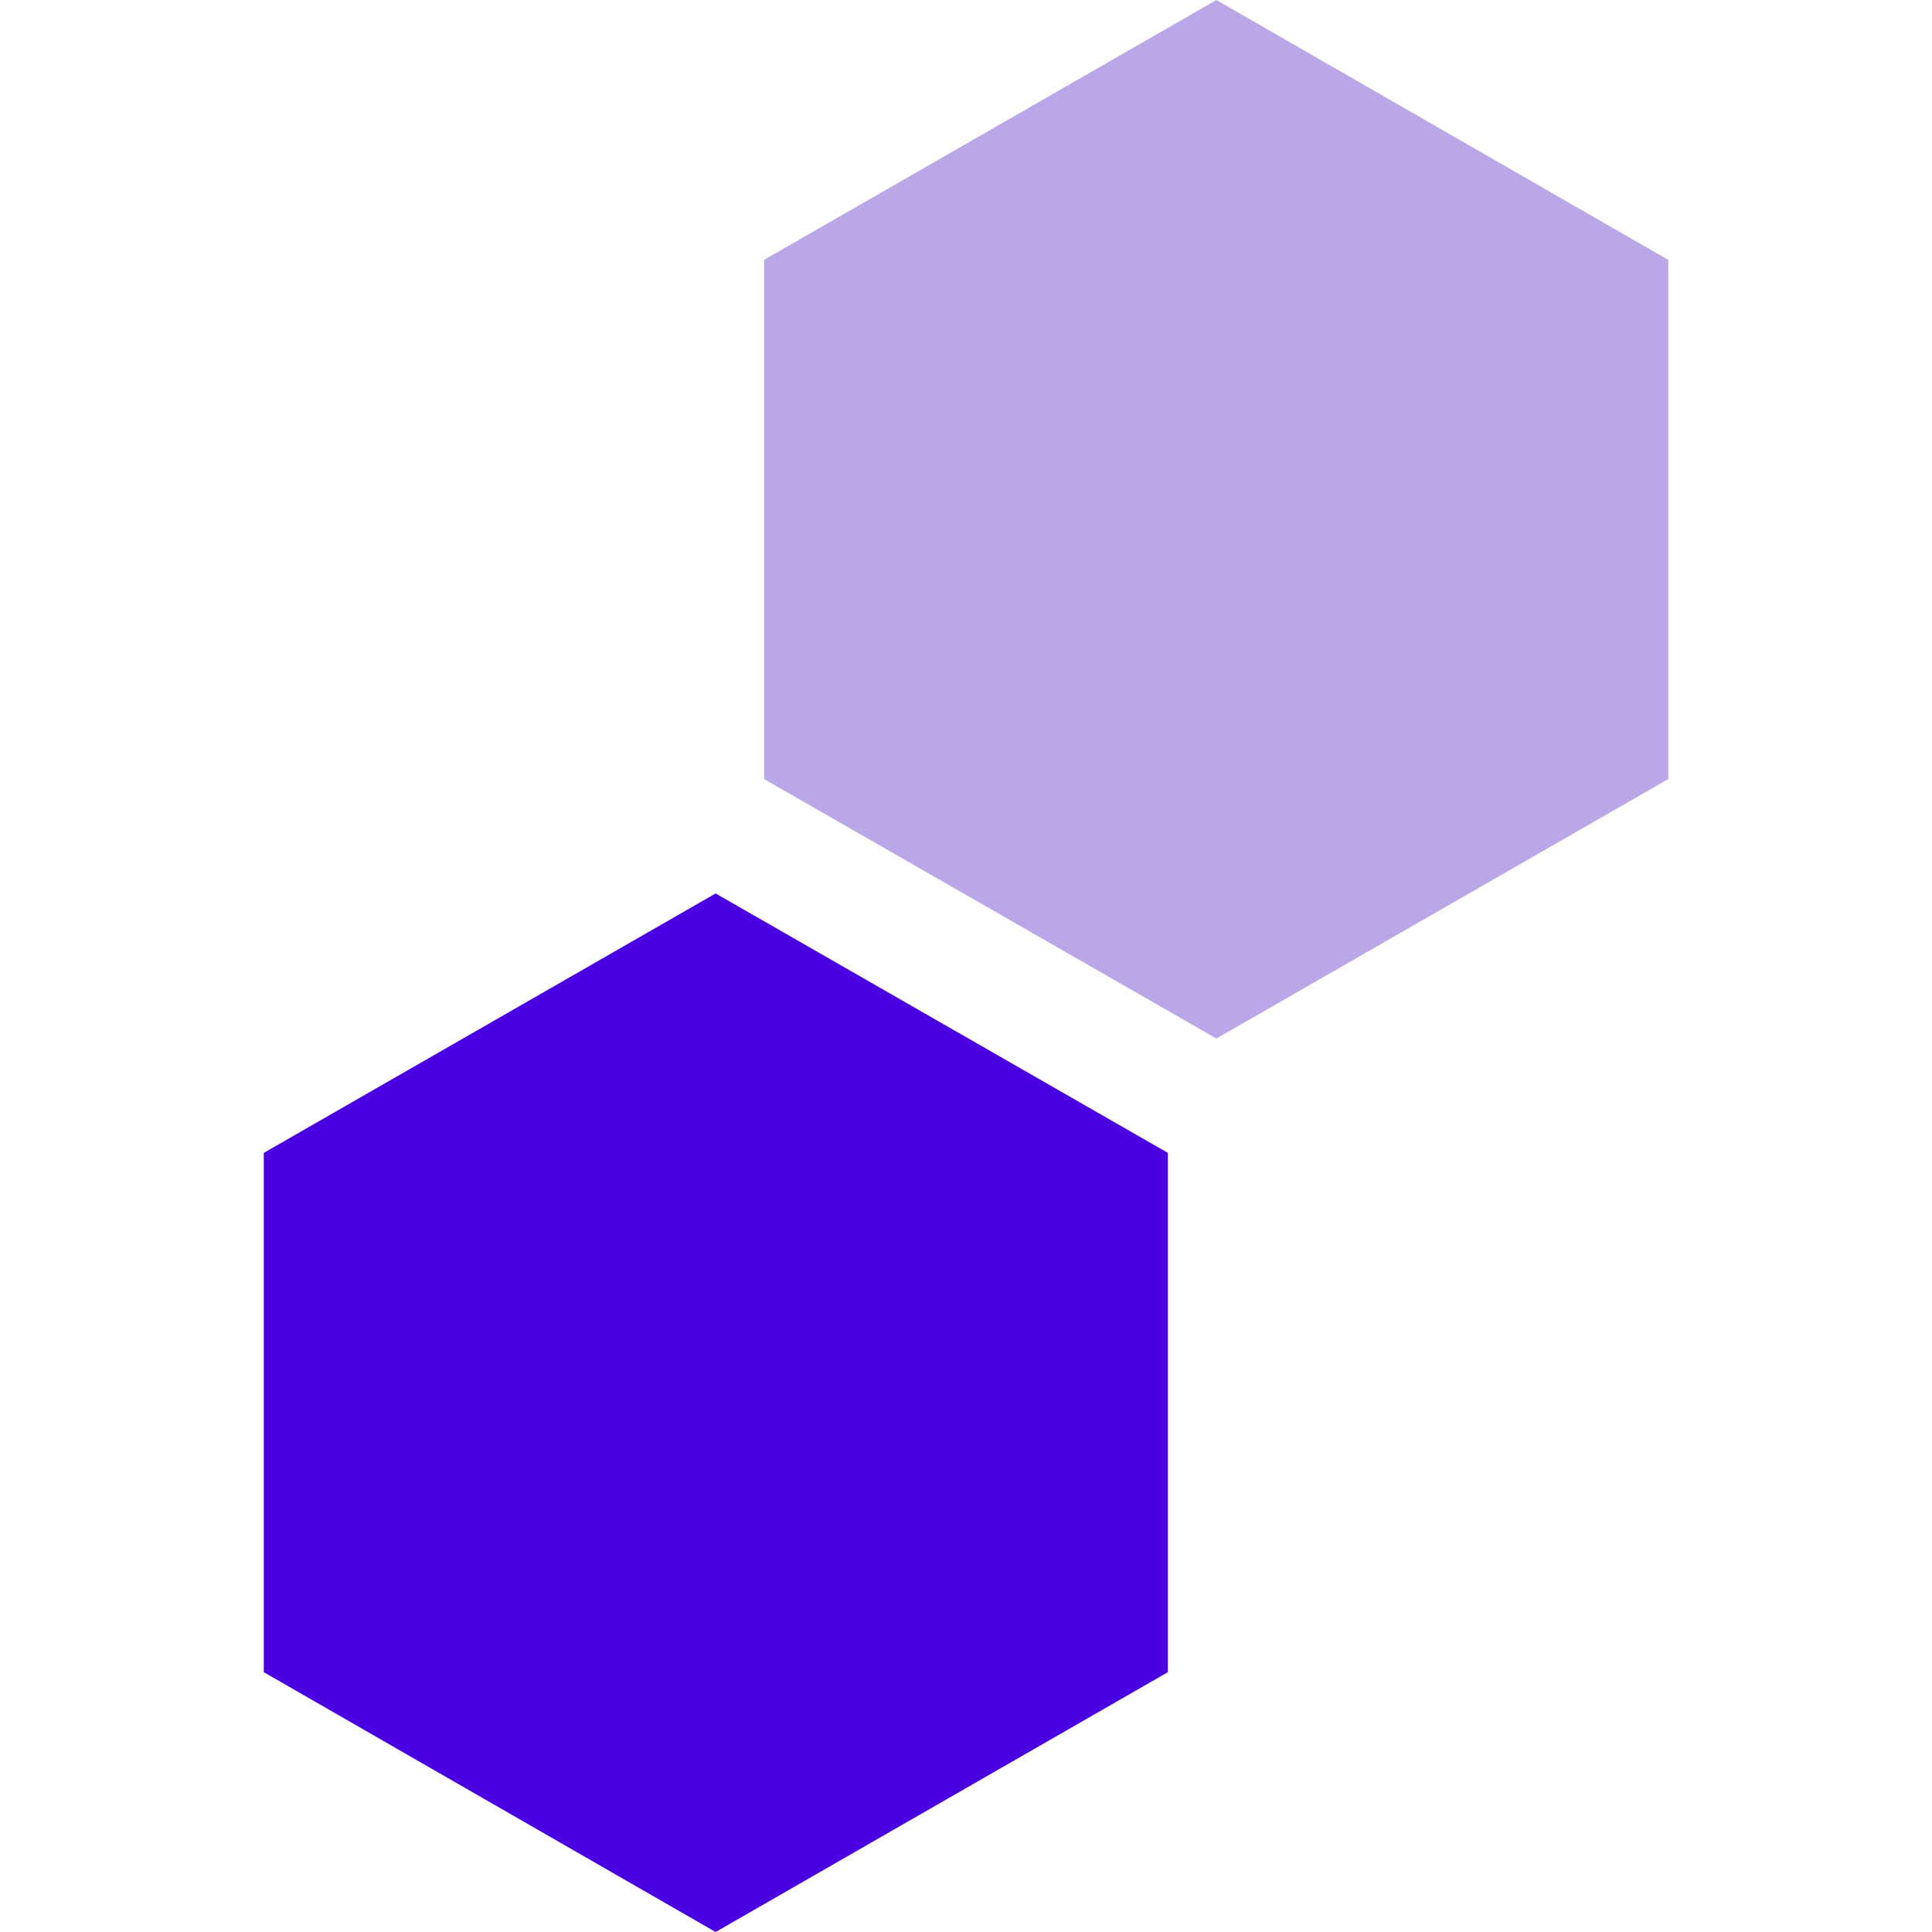 <svg data-name="Capa 1" xmlns="http://www.w3.org/2000/svg" viewBox="0 0 490 490"><path fill="#4a00e0" d="M66.9 292.4v131.7L181.5 490l114.7-65.9V292.4l-114.7-65.8-114.6 65.8z"/><path fill="#bba7e8" d="M423.1 197.6V65.9L308.5 0 193.8 65.9v131.7l114.7 65.8 114.6-65.8z"/></svg>